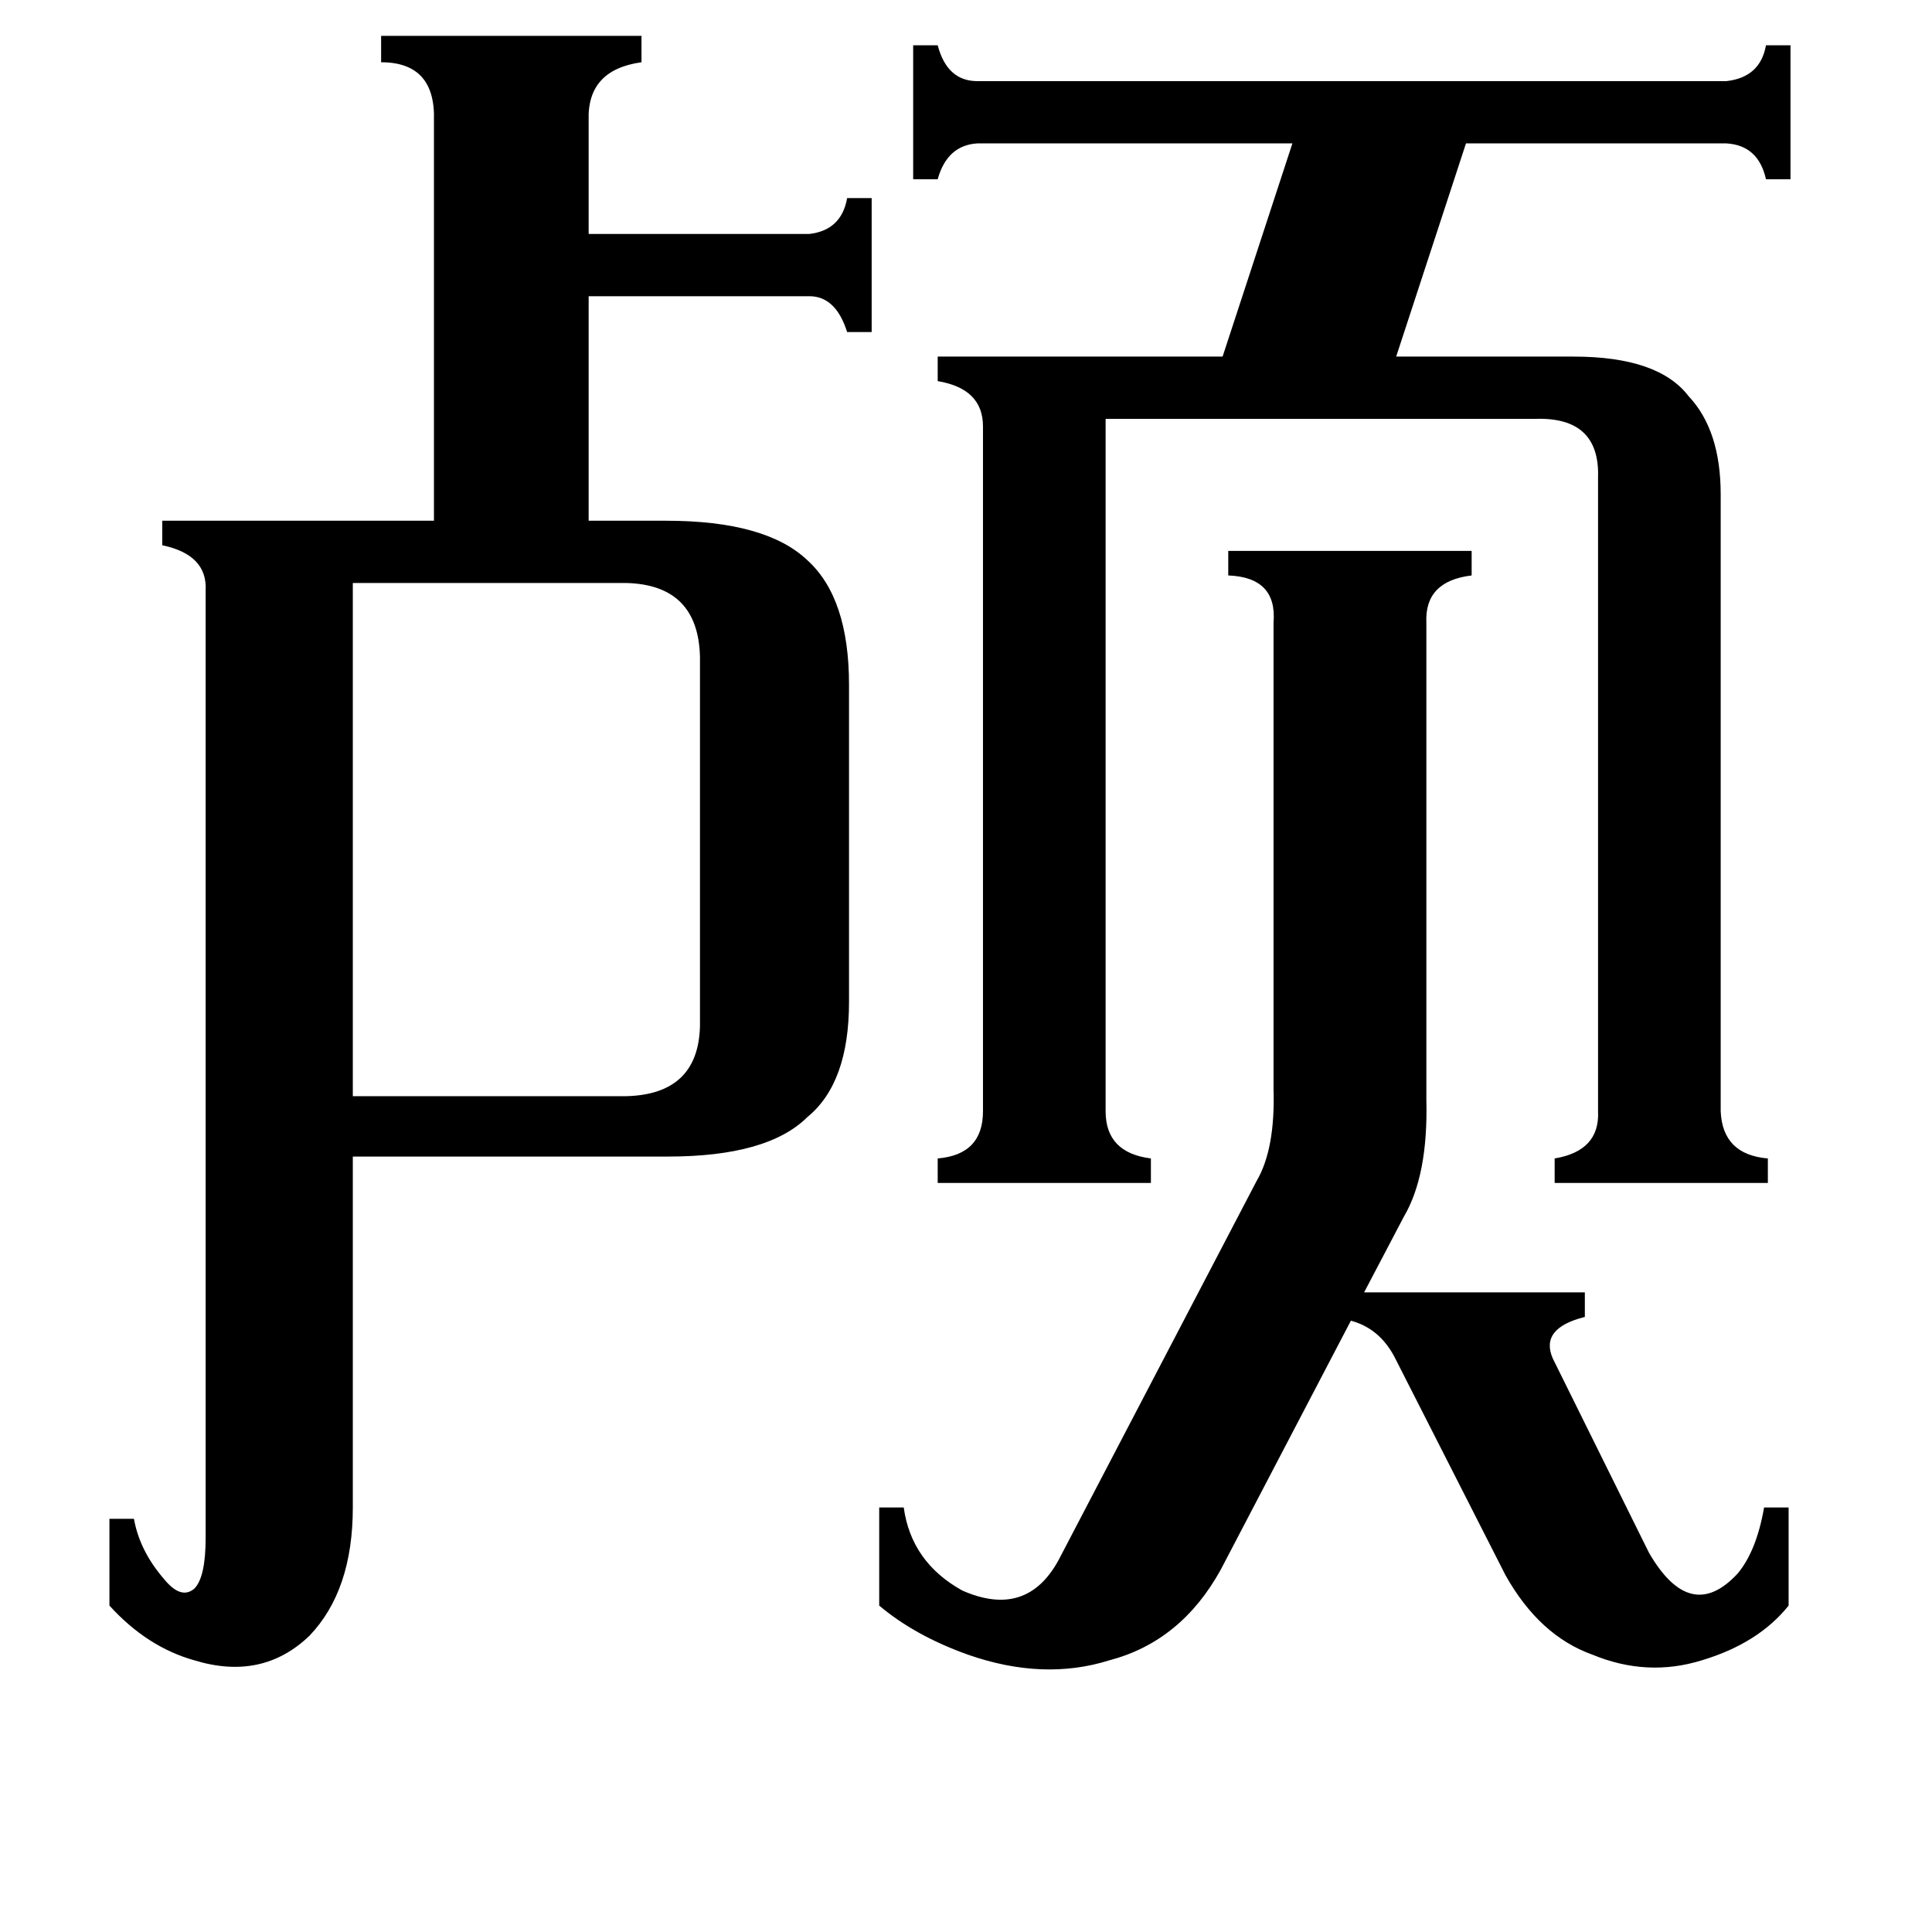 <svg xmlns="http://www.w3.org/2000/svg" viewBox="0 -800 1024 1024">
	<path fill="#000000" d="M187 -491V-219H332Q370 -220 371 -256V-452Q370 -490 332 -491ZM756 -217Q757 -177 744 -155L723 -115H840V-102Q816 -96 823 -80L874 23Q896 61 921 34Q931 22 935 -1H948V51Q932 71 902 80Q873 89 844 77Q816 67 798 35L739 -81Q731 -96 716 -100L647 32Q626 70 588 80Q553 91 513 77Q485 67 466 51V-1H479Q483 28 510 43Q544 58 561 27L666 -174Q676 -191 675 -223V-470Q677 -494 651 -495V-508H780V-495Q755 -492 756 -470ZM586 -211Q586 -189 610 -186V-173H497V-186Q521 -188 521 -211V-574Q521 -594 497 -598V-611H648L685 -724H518Q502 -723 497 -705H484V-776H497Q502 -757 518 -757H915Q933 -759 936 -776H949V-705H936Q932 -723 915 -724H777L740 -611H834Q879 -611 895 -590Q912 -572 912 -538V-211Q913 -188 937 -186V-173H824V-186Q848 -190 847 -211V-547Q848 -579 814 -578H586ZM202 -781H340V-767Q311 -763 312 -736V-676H429Q446 -678 449 -695H462V-624H449Q443 -643 429 -643H312V-524H353Q406 -524 428 -503Q450 -483 450 -437V-269Q450 -226 428 -208Q407 -187 354 -187H187V-1Q187 43 164 67Q139 91 103 80Q78 73 58 51V5H71Q74 22 87 37Q96 48 103 42Q109 36 109 15V-487Q110 -506 86 -511V-524H230V-736Q231 -767 202 -767Z"/>
</svg>